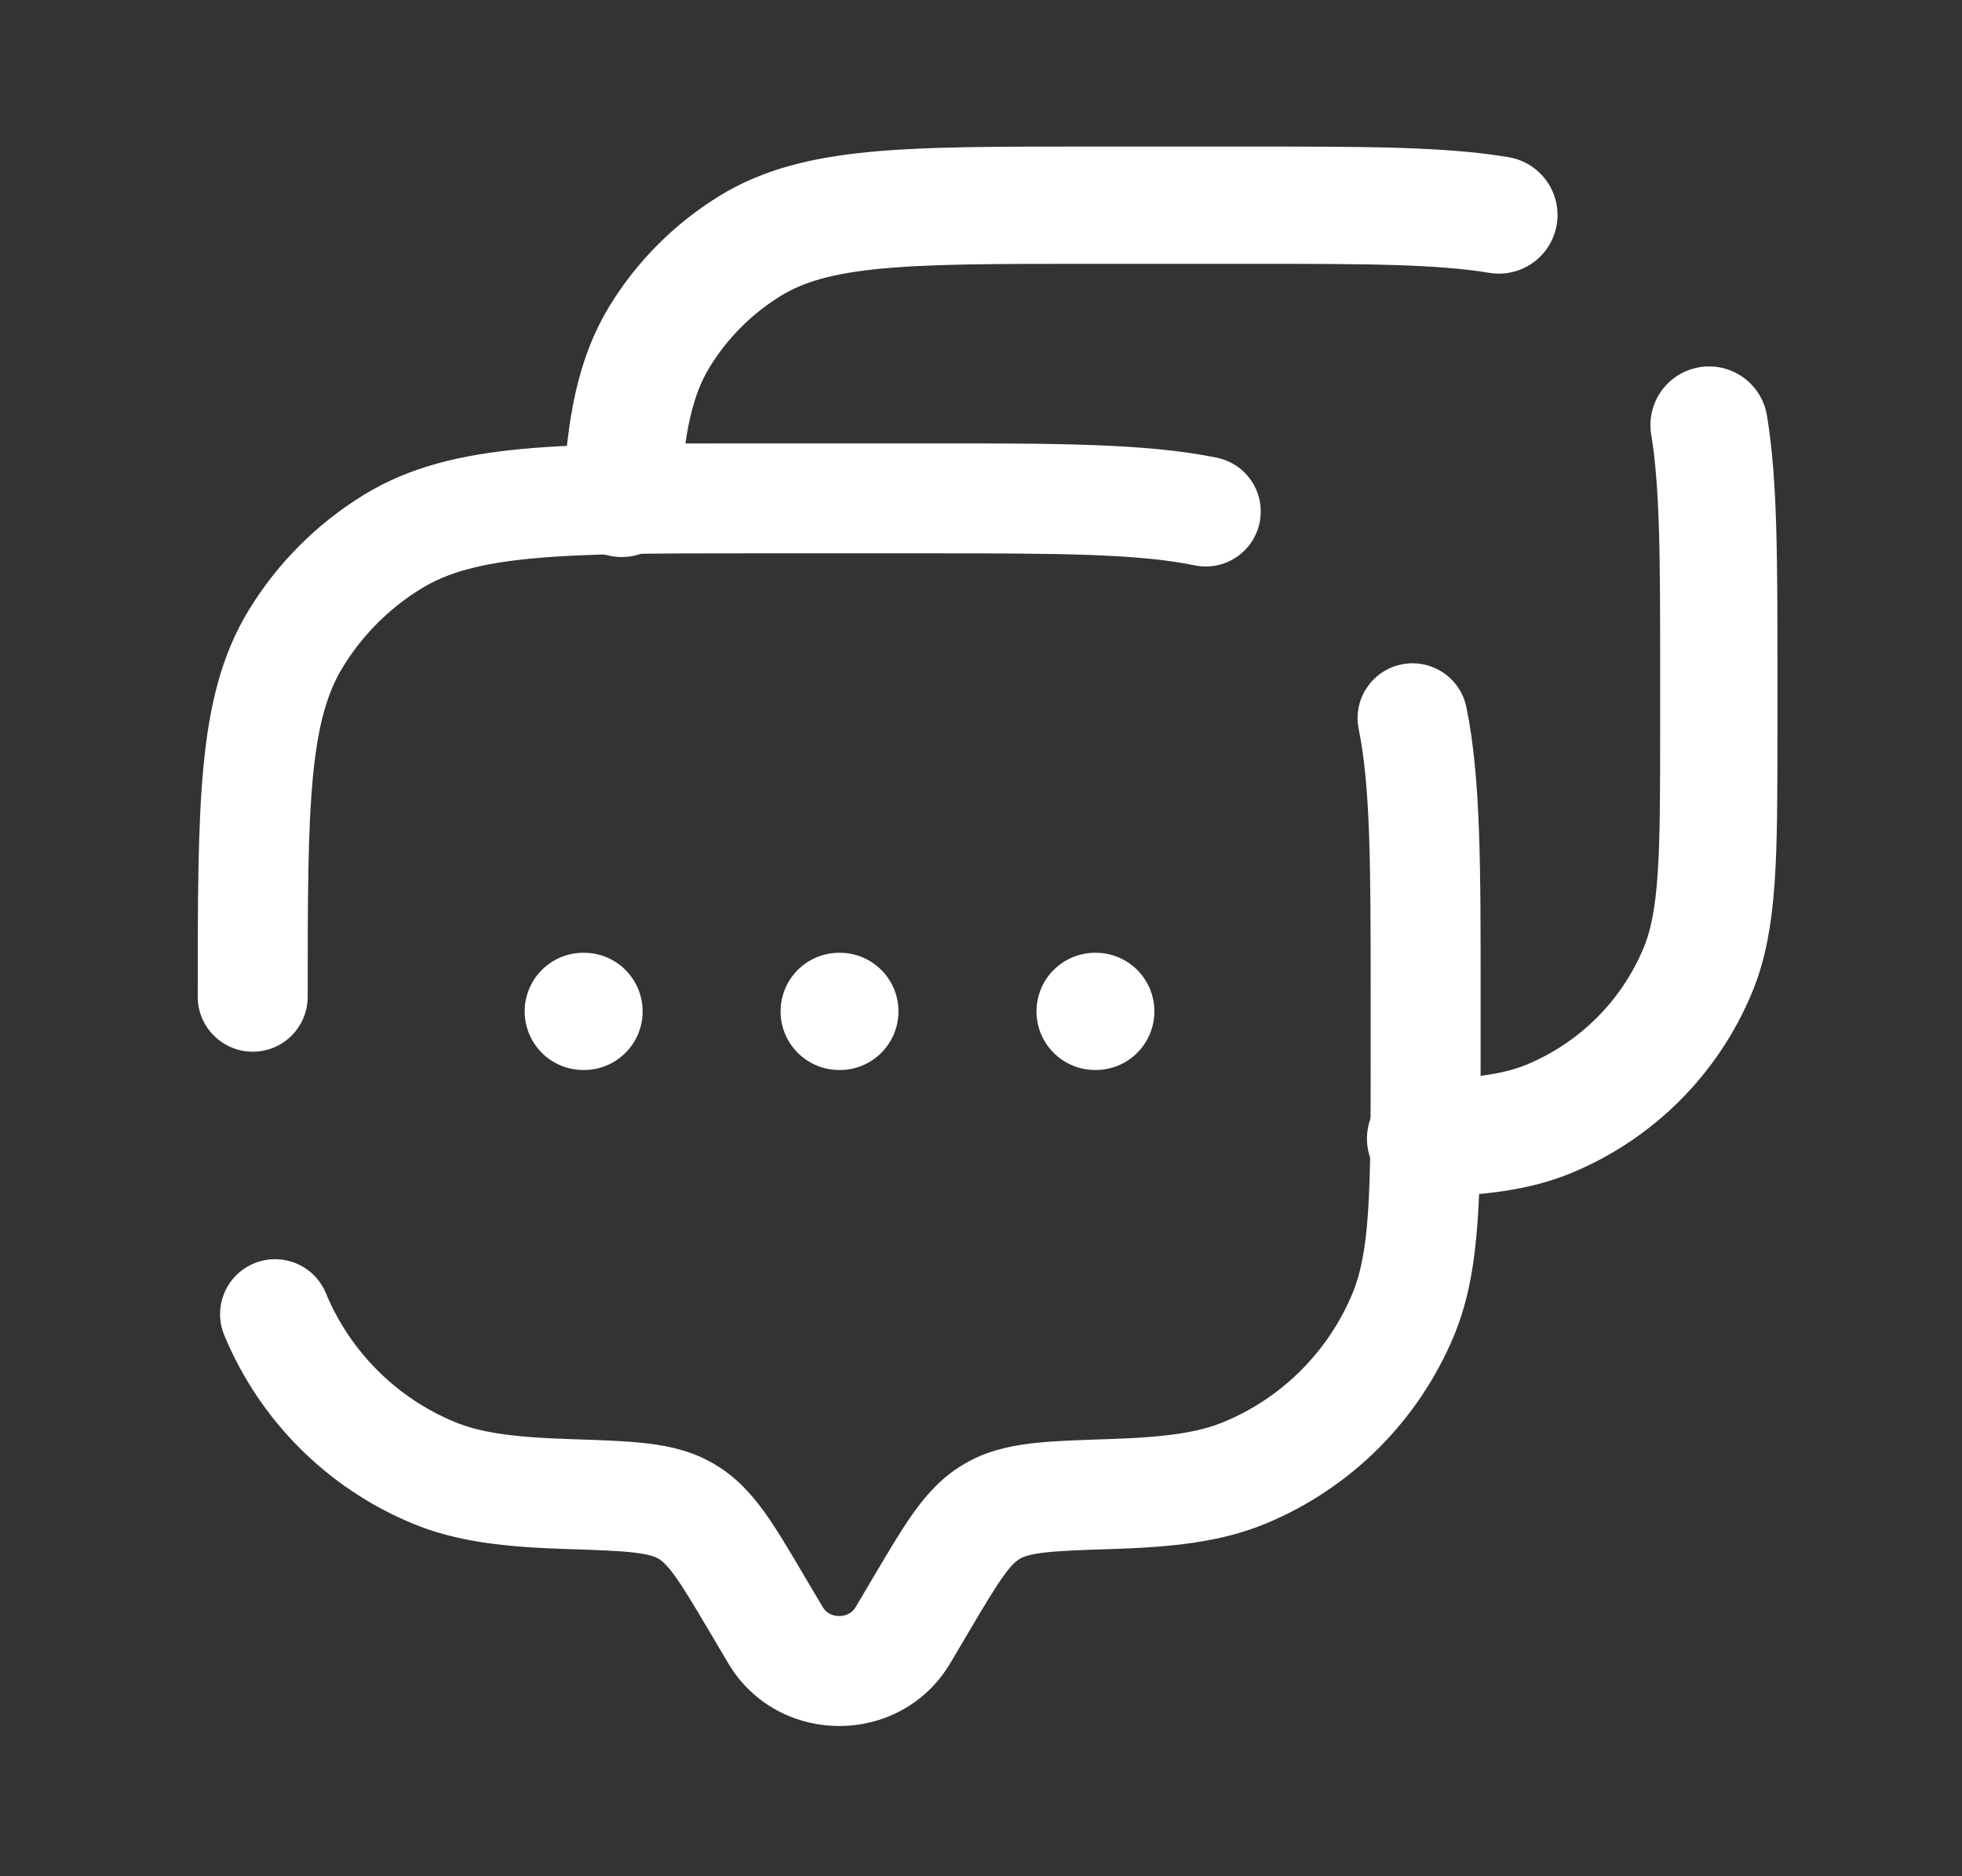 <svg width="23" height="22" viewBox="0 0 23 22" fill="none" xmlns="http://www.w3.org/2000/svg">
<rect x="0" y="0" width="23" height="22" fill="#333333" stroke="none"/>
<path d="M2.318 11.688C2.318 12.043 2.607 12.332 2.963 12.332C3.319 12.332 3.607 12.043 3.607 11.688H2.318ZM3.82 15.163C3.684 14.834 3.307 14.678 2.978 14.814C2.649 14.95 2.493 15.327 2.629 15.656L3.82 15.163ZM14.005 6.629C14.353 6.701 14.694 6.477 14.766 6.128C14.838 5.78 14.614 5.439 14.265 5.367L14.005 6.629ZM17.19 8.292C17.118 7.943 16.777 7.719 16.428 7.791C16.08 7.863 15.856 8.204 15.928 8.552L17.19 8.292ZM11.14 19.501L11.363 19.124L10.253 18.468L10.03 18.845L11.14 19.501ZM8.313 19.124L8.536 19.501L9.645 18.845L9.422 18.468L8.313 19.124ZM10.03 18.845C9.991 18.91 9.923 18.949 9.838 18.949C9.753 18.949 9.684 18.91 9.645 18.845L8.536 19.501C9.118 20.484 10.558 20.484 11.14 19.501L10.03 18.845ZM8.807 6.488H10.869V5.199H8.807V6.488ZM16.068 11.688V12.375H17.357V11.688H16.068ZM6.67 16.874C5.989 16.852 5.619 16.793 5.332 16.674L4.838 17.865C5.351 18.078 5.917 18.14 6.628 18.163L6.67 16.874ZM2.629 15.656C3.043 16.656 3.838 17.451 4.838 17.865L5.332 16.674C4.647 16.391 4.104 15.847 3.82 15.163L2.629 15.656ZM16.068 12.375C16.068 13.185 16.068 13.76 16.037 14.212C16.007 14.659 15.949 14.938 15.856 15.163L17.047 15.656C17.215 15.248 17.288 14.812 17.323 14.3C17.358 13.793 17.357 13.167 17.357 12.375H16.068ZM13.047 18.163C13.759 18.14 14.325 18.078 14.838 17.865L14.344 16.674C14.057 16.793 13.687 16.852 13.006 16.874L13.047 18.163ZM15.856 15.163C15.572 15.847 15.029 16.391 14.344 16.674L14.838 17.865C15.838 17.451 16.632 16.656 17.047 15.656L15.856 15.163ZM8.807 5.199C7.694 5.199 6.814 5.199 6.111 5.265C5.397 5.333 4.799 5.475 4.268 5.801L4.941 6.9C5.236 6.719 5.614 6.608 6.233 6.549C6.861 6.489 7.669 6.488 8.807 6.488V5.199ZM3.607 11.688C3.607 10.55 3.608 9.742 3.668 9.113C3.727 8.495 3.838 8.117 4.019 7.822L2.92 7.148C2.594 7.68 2.452 8.278 2.385 8.991C2.318 9.695 2.318 10.575 2.318 11.688H3.607ZM4.268 5.801C3.718 6.137 3.256 6.599 2.92 7.148L4.019 7.822C4.249 7.446 4.565 7.13 4.941 6.9L4.268 5.801ZM9.422 18.468C9.25 18.176 9.099 17.919 8.952 17.717C8.797 17.505 8.62 17.312 8.375 17.168L7.719 18.277C7.759 18.3 7.813 18.343 7.909 18.475C8.012 18.617 8.128 18.812 8.313 19.124L9.422 18.468ZM6.628 18.163C7.011 18.175 7.256 18.183 7.442 18.206C7.618 18.227 7.683 18.256 7.719 18.277L8.375 17.168C8.126 17.02 7.865 16.959 7.598 16.926C7.341 16.895 7.029 16.886 6.67 16.874L6.628 18.163ZM11.363 19.124C11.547 18.812 11.664 18.617 11.767 18.475C11.862 18.343 11.917 18.3 11.957 18.277L11.3 17.168C11.055 17.312 10.878 17.505 10.724 17.717C10.577 17.919 10.426 18.176 10.253 18.468L11.363 19.124ZM13.006 16.874C12.646 16.886 12.334 16.895 12.078 16.926C11.811 16.959 11.549 17.02 11.3 17.168L11.957 18.277C11.992 18.256 12.058 18.227 12.234 18.206C12.42 18.183 12.665 18.175 13.047 18.163L13.006 16.874ZM10.869 6.488C12.414 6.488 13.338 6.492 14.005 6.629L14.265 5.367C13.437 5.196 12.352 5.199 10.869 5.199V6.488ZM17.357 11.688C17.357 10.205 17.361 9.119 17.19 8.292L15.928 8.552C16.065 9.219 16.068 10.143 16.068 11.688H17.357Z" fill="white"/>
<path d="M7.287 5.844C7.331 4.991 7.445 4.416 7.733 3.945C7.999 3.511 8.364 3.147 8.797 2.881C9.572 2.406 10.627 2.406 12.737 2.406H14.671C15.984 2.406 16.888 2.406 17.571 2.521M16.712 13.351C17.354 13.329 17.788 13.272 18.16 13.118C18.949 12.791 19.577 12.164 19.904 11.374C20.149 10.782 20.149 10.031 20.149 8.529V7.885C20.149 6.572 20.149 5.667 20.035 4.984" stroke="white" stroke-width="1.375" stroke-linecap="round"/>
<path d="M6.838 11.859H6.846M9.838 11.859H9.845M12.838 11.859H12.845" stroke="white" stroke-width="1.375" stroke-linecap="round" stroke-linejoin="round"/>
</svg>
